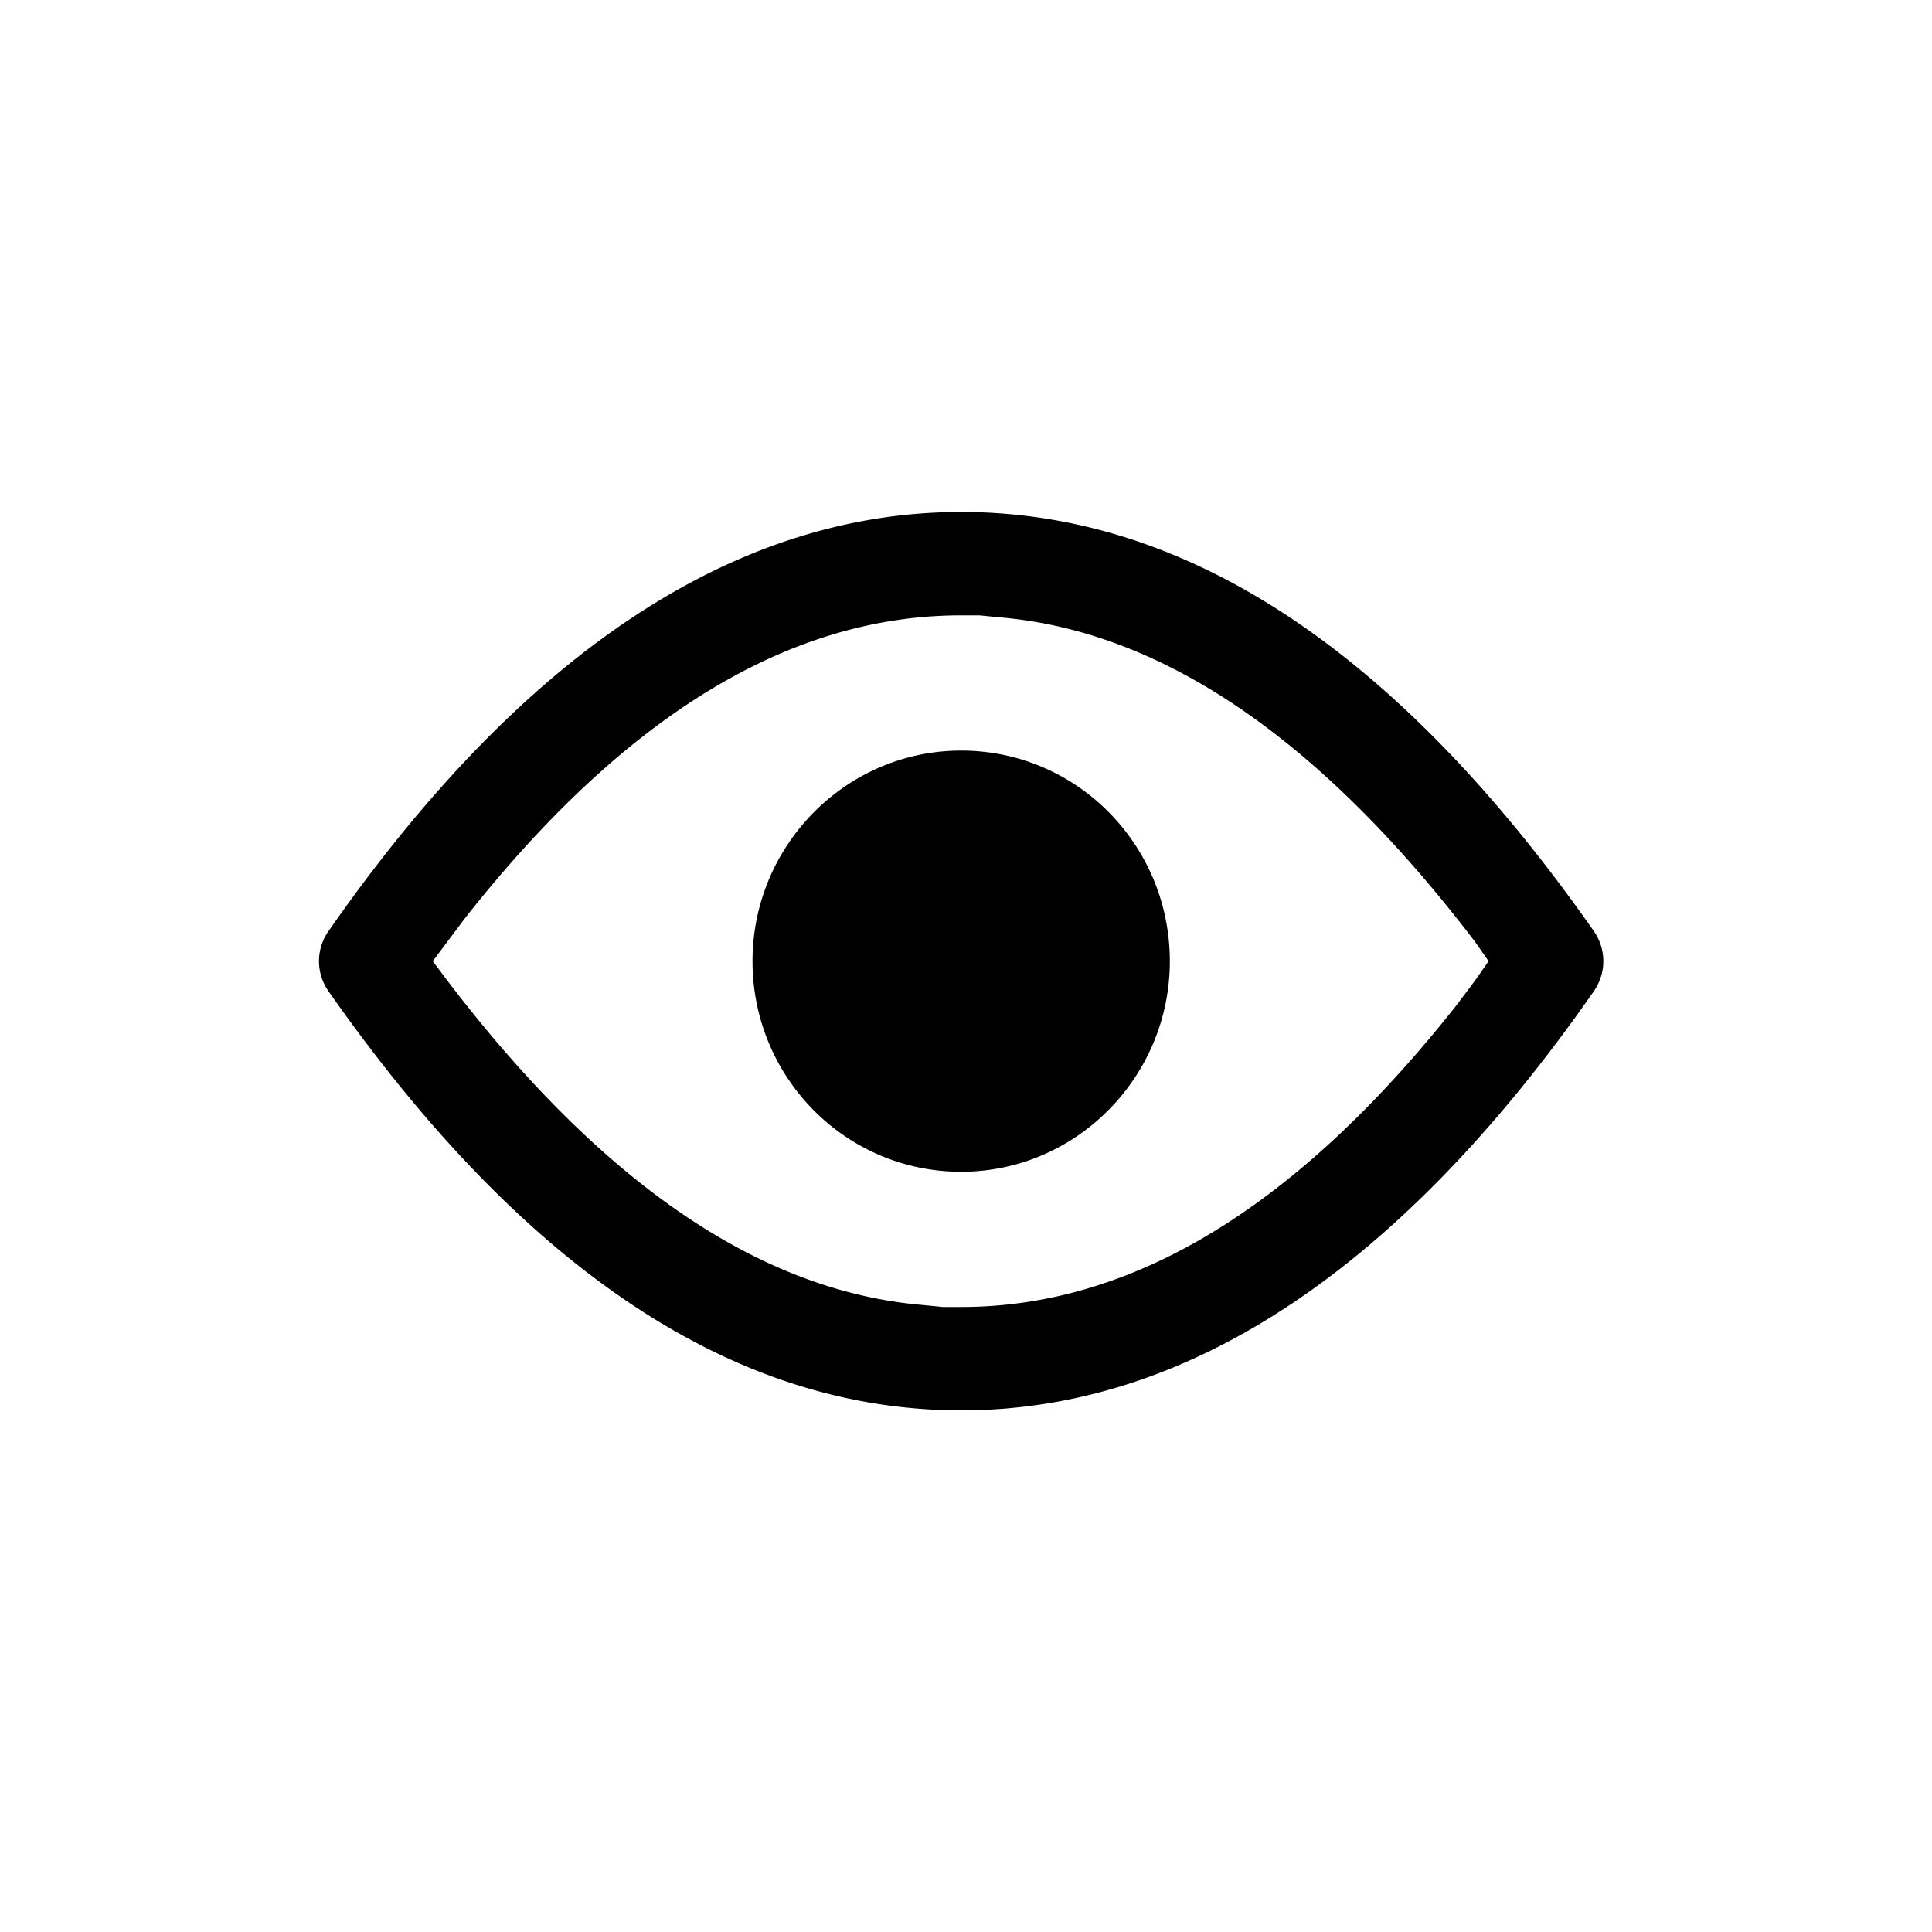<svg xmlns="http://www.w3.org/2000/svg" height="20" width="20">
  <path fill-rule="nonzero" d="M9.95 5.3c2.36 0 4.54 1.47 6.55 4.34.13.19.13.43 0 .62-2 2.87-4.2 4.34-6.55 4.34-2.36 0-4.54-1.47-6.55-4.34a.54.54 0 0 1 0-.62c2-2.87 4.2-4.34 6.55-4.34Zm0 1.07c-1.77 0-3.48 1.03-5.14 3.14l-.18.24-.15.2.15.2c1.6 2.1 3.24 3.22 4.93 3.36l.2.02h.19c1.77 0 3.48-1.03 5.14-3.14l.18-.24.14-.2-.14-.2c-1.6-2.1-3.24-3.22-4.93-3.36l-.2-.02h-.19Zm0 1.4c1.2 0 2.16.98 2.16 2.18 0 1.2-.97 2.18-2.16 2.18-1.2 0-2.16-.98-2.16-2.18 0-1.2.97-2.18 2.16-2.18Z"/>
</svg>
